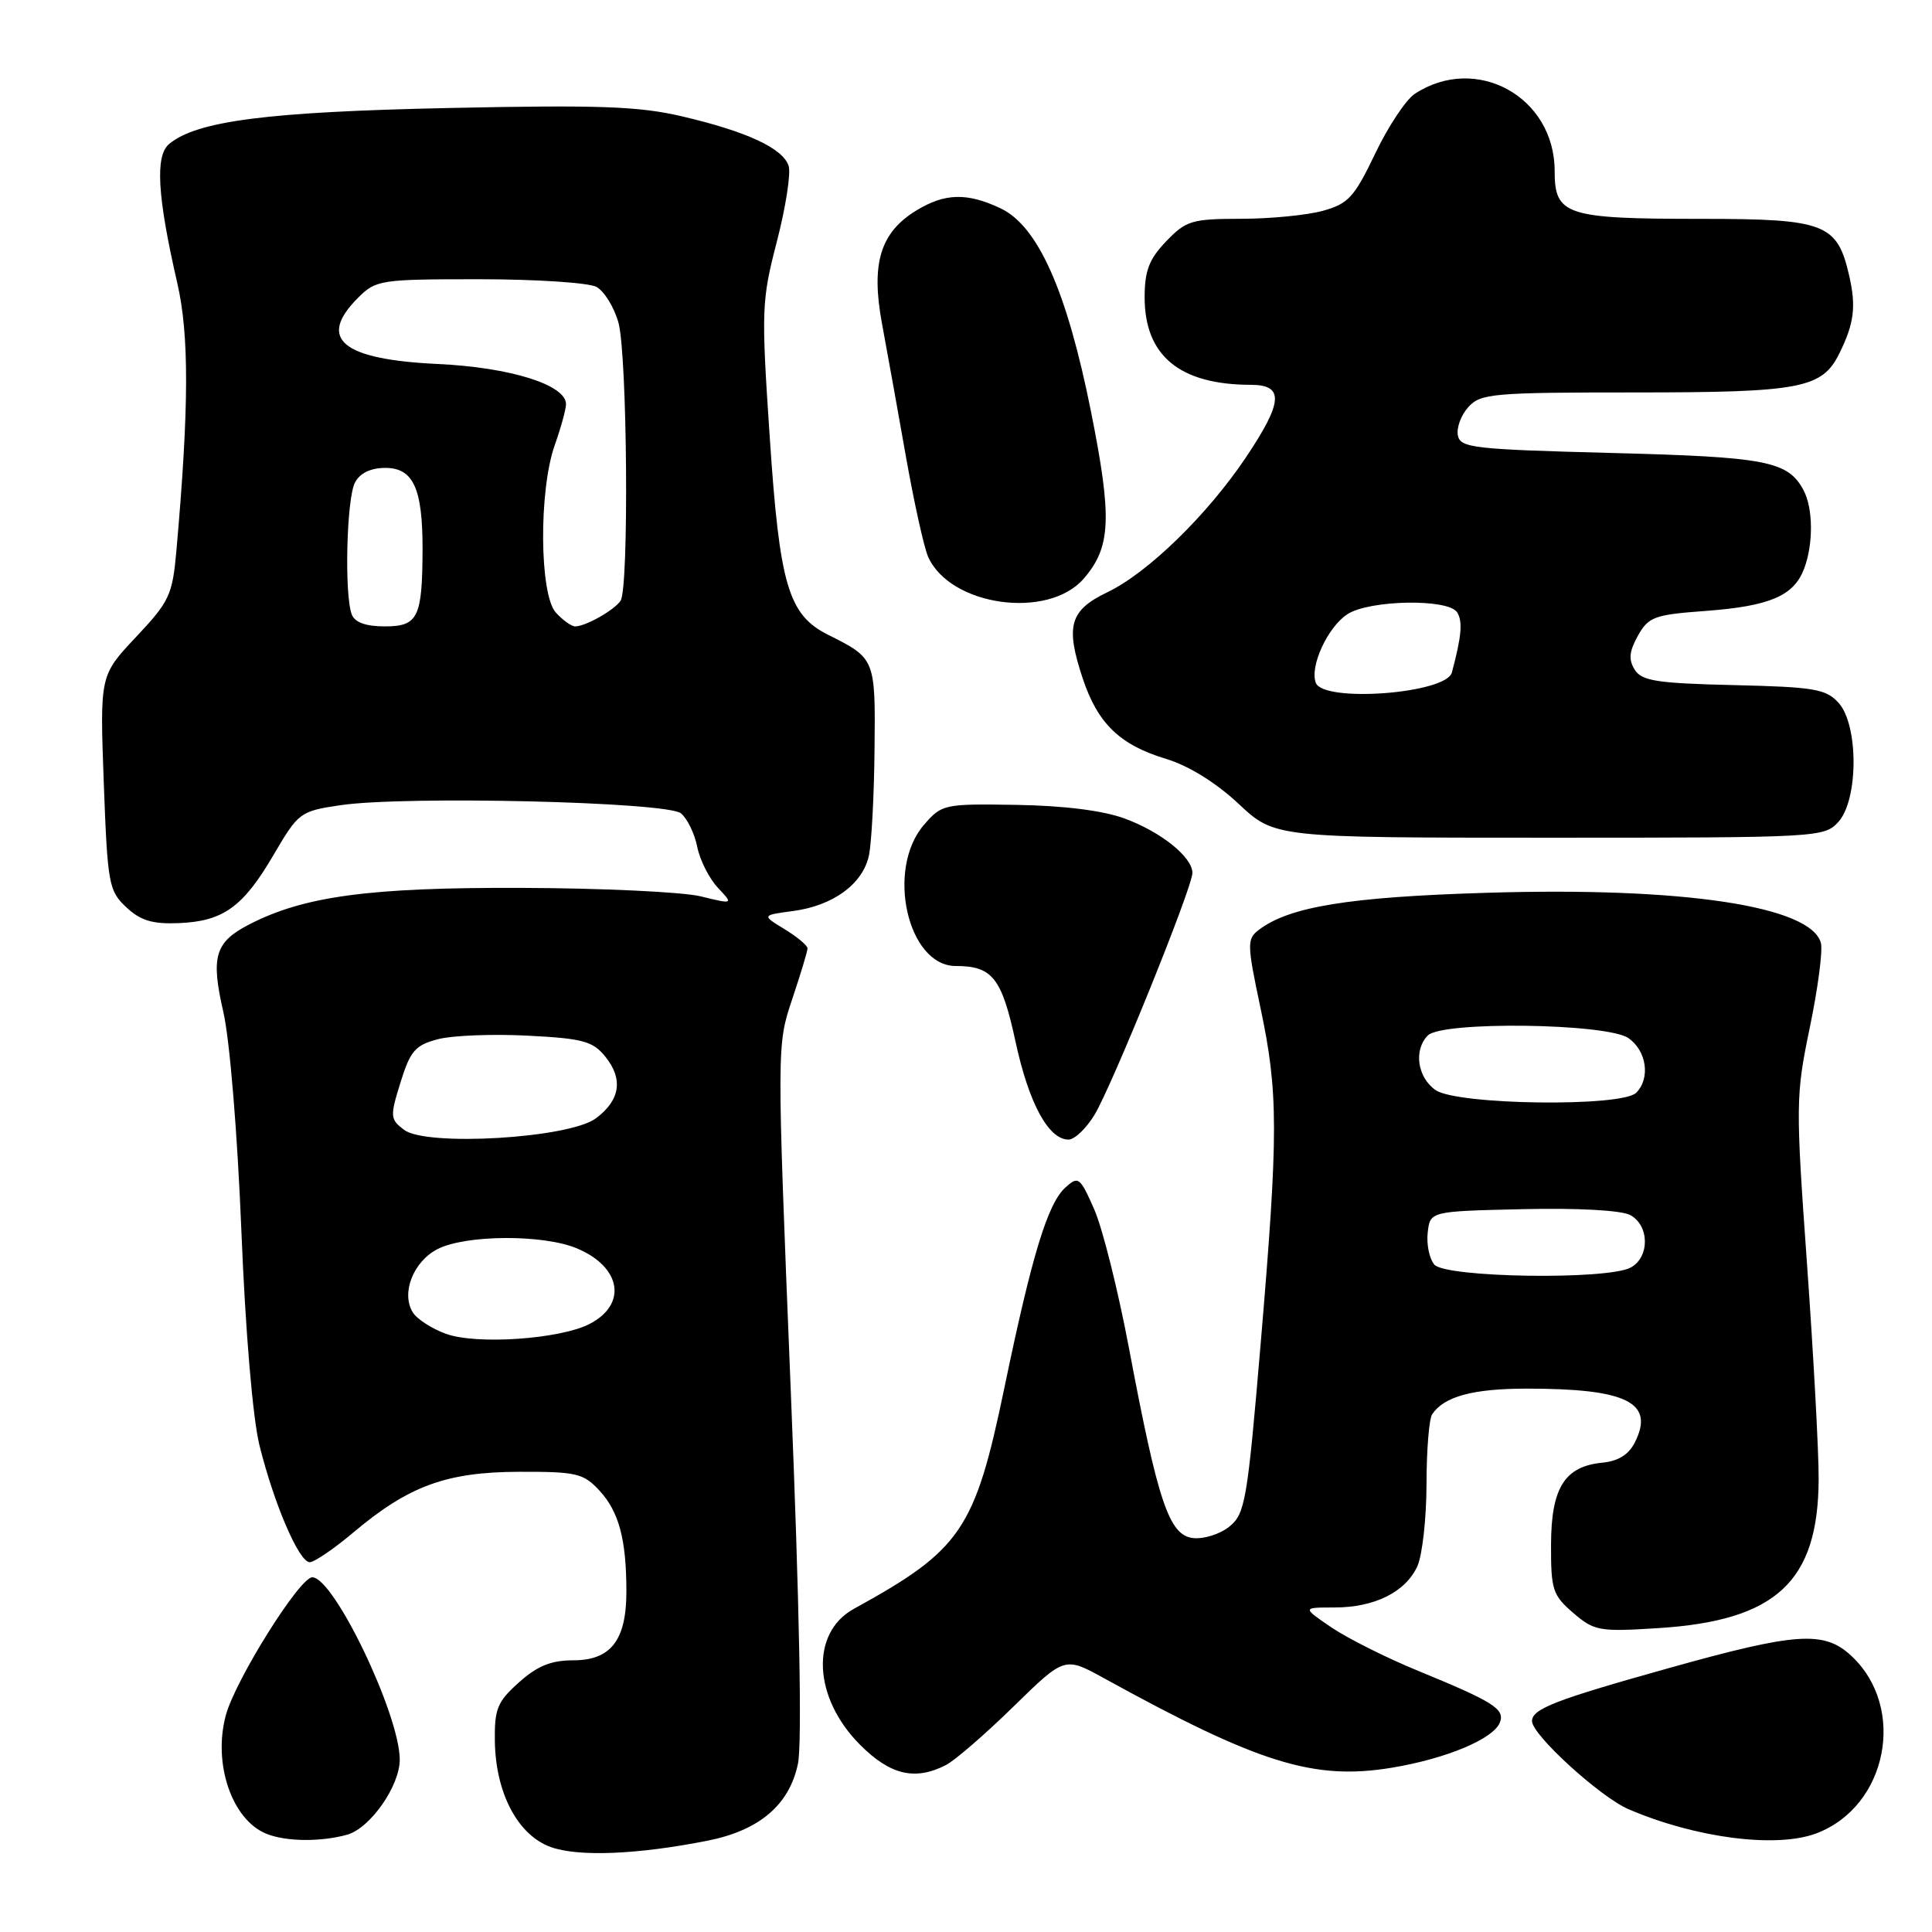 <?xml version="1.0" encoding="UTF-8" standalone="no"?>
<!DOCTYPE svg PUBLIC "-//W3C//DTD SVG 1.1//EN" "http://www.w3.org/Graphics/SVG/1.1/DTD/svg11.dtd" >
<svg xmlns="http://www.w3.org/2000/svg" xmlns:xlink="http://www.w3.org/1999/xlink" version="1.1" viewBox="0 0 256 256">
 <g >
 <path fill="currentColor"
d=" M 93.76 243.90 C 100.62 242.54 104.59 239.16 105.73 233.72 C 106.29 231.06 105.94 212.69 104.77 184.00 C 102.93 138.50 102.93 138.50 104.96 132.43 C 106.08 129.09 107.00 126.05 107.00 125.66 C 107.00 125.28 105.63 124.14 103.96 123.12 C 100.92 121.27 100.92 121.27 105.12 120.71 C 110.40 120.00 114.31 117.14 115.13 113.39 C 115.48 111.80 115.82 105.49 115.88 99.37 C 116.01 87.28 115.99 87.24 109.74 84.12 C 104.46 81.48 103.30 77.57 101.99 57.86 C 100.86 41.01 100.91 39.85 102.94 32.00 C 104.11 27.49 104.81 22.98 104.50 21.99 C 103.76 19.66 98.98 17.43 90.38 15.42 C 84.68 14.08 79.40 13.89 59.50 14.31 C 35.44 14.82 26.09 16.02 22.41 19.08 C 20.53 20.64 20.85 26.03 23.49 37.50 C 25.08 44.40 25.05 54.01 23.38 72.91 C 22.85 78.87 22.47 79.68 18.02 84.41 C 13.23 89.50 13.23 89.50 13.75 103.71 C 14.25 117.14 14.41 118.04 16.72 120.20 C 18.59 121.97 20.19 122.46 23.64 122.32 C 29.57 122.09 32.21 120.19 36.26 113.26 C 39.54 107.66 39.76 107.49 45.06 106.70 C 53.61 105.42 88.39 106.25 90.23 107.77 C 91.07 108.47 92.05 110.48 92.39 112.22 C 92.74 113.97 93.97 116.40 95.11 117.62 C 97.19 119.83 97.19 119.83 92.84 118.77 C 90.45 118.19 79.72 117.68 69.00 117.65 C 48.94 117.58 40.25 118.75 32.99 122.51 C 28.48 124.84 27.91 126.76 29.59 134.08 C 30.44 137.74 31.46 150.16 31.98 163.00 C 32.52 176.46 33.49 187.91 34.38 191.51 C 36.30 199.26 39.62 207.00 41.04 207.00 C 41.64 207.00 44.25 205.23 46.82 203.06 C 54.17 196.87 59.16 195.05 68.80 195.02 C 76.39 195.00 77.29 195.21 79.43 197.51 C 82.02 200.32 83.00 203.98 83.00 210.90 C 83.00 217.34 80.94 220.00 75.96 220.00 C 73.03 220.00 71.20 220.74 68.77 222.92 C 65.90 225.48 65.51 226.43 65.57 230.71 C 65.67 237.60 68.62 243.19 73.00 244.75 C 76.68 246.06 84.48 245.74 93.76 243.90 Z  M 45.99 243.11 C 49.07 242.25 53.01 236.60 52.97 233.10 C 52.89 227.03 44.23 209.00 41.38 209.00 C 39.70 209.00 31.19 222.59 29.92 227.29 C 28.19 233.72 30.74 241.15 35.31 242.99 C 37.89 244.03 42.49 244.08 45.99 243.11 Z  M 240.68 242.93 C 250.12 239.36 252.68 226.24 245.29 219.39 C 241.69 216.05 238.01 216.30 221.14 221.03 C 206.05 225.25 203.00 226.44 203.00 228.06 C 203.00 229.88 212.03 238.11 215.79 239.73 C 224.70 243.56 235.40 244.93 240.68 242.93 Z  M 125.32 233.89 C 126.52 233.28 130.55 229.79 134.28 226.14 C 141.07 219.50 141.07 219.50 146.28 222.37 C 166.82 233.68 174.09 235.94 184.43 234.23 C 191.66 233.03 197.91 230.41 198.75 228.22 C 199.42 226.45 197.88 225.49 187.90 221.39 C 183.72 219.68 178.56 217.09 176.42 215.64 C 172.54 213.00 172.54 213.00 176.82 213.00 C 182.14 213.00 186.24 210.96 187.81 207.53 C 188.46 206.09 189.01 201.21 189.02 196.70 C 189.02 192.19 189.36 188.00 189.77 187.40 C 191.34 185.04 195.17 184.00 202.31 184.00 C 215.53 184.00 219.26 185.83 216.66 191.06 C 215.84 192.73 214.46 193.60 212.33 193.81 C 207.32 194.30 205.54 197.14 205.52 204.67 C 205.50 210.64 205.74 211.38 208.45 213.71 C 211.24 216.11 211.89 216.23 219.65 215.74 C 235.35 214.76 240.93 209.60 240.98 196.00 C 241.00 192.43 240.30 179.60 239.44 167.50 C 237.92 146.26 237.94 145.17 239.81 136.14 C 240.88 131.00 241.54 125.97 241.28 124.96 C 240.00 120.06 223.01 117.50 197.00 118.30 C 178.73 118.85 170.82 120.14 166.79 123.22 C 165.22 124.42 165.23 125.09 167.01 133.50 C 169.40 144.78 169.41 150.06 167.05 177.98 C 165.28 198.90 164.99 200.59 162.90 202.28 C 161.67 203.28 159.50 203.96 158.08 203.80 C 154.91 203.43 153.45 199.09 149.59 178.61 C 148.15 170.98 146.08 162.70 144.98 160.22 C 143.10 155.96 142.88 155.80 141.18 157.34 C 138.82 159.47 136.74 166.30 133.09 183.87 C 129.17 202.73 127.39 205.35 113.14 213.18 C 107.34 216.37 107.74 224.97 113.97 231.20 C 117.96 235.20 121.23 235.97 125.32 233.89 Z  M 145.01 147.75 C 147.34 143.93 158.00 117.60 158.00 115.67 C 158.00 113.56 153.81 110.20 148.97 108.44 C 146.13 107.40 140.92 106.75 134.67 106.65 C 125.06 106.50 124.79 106.56 122.42 109.31 C 117.36 115.17 120.26 128.00 126.64 128.00 C 131.50 128.00 132.74 129.57 134.57 138.06 C 136.33 146.20 138.93 151.00 141.59 151.00 C 142.38 151.00 143.92 149.54 145.01 147.75 Z  M 243.60 108.90 C 246.26 105.95 246.28 96.07 243.62 93.13 C 241.95 91.29 240.42 91.03 229.73 90.78 C 219.54 90.54 217.55 90.23 216.61 88.74 C 215.77 87.40 215.87 86.33 217.03 84.24 C 218.44 81.73 219.20 81.45 226.03 80.95 C 234.53 80.31 237.68 78.96 239.05 75.37 C 240.29 72.10 240.26 67.35 238.98 64.96 C 236.91 61.09 234.10 60.55 213.51 60.02 C 195.19 59.54 193.49 59.35 193.17 57.68 C 192.98 56.67 193.61 54.98 194.57 53.93 C 196.18 52.14 197.84 52.00 216.70 52.00 C 238.61 52.00 241.44 51.46 243.72 46.84 C 245.69 42.84 245.97 40.64 245.02 36.50 C 243.44 29.62 241.82 29.00 225.45 29.00 C 207.47 29.00 206.00 28.52 206.00 22.66 C 206.00 12.83 195.61 7.10 187.47 12.43 C 186.30 13.20 183.93 16.76 182.22 20.35 C 179.46 26.12 178.66 27.00 175.30 27.93 C 173.21 28.51 168.32 28.99 164.44 28.99 C 157.91 29.00 157.16 29.23 154.52 31.98 C 152.26 34.34 151.67 35.88 151.67 39.40 C 151.67 47.14 156.32 50.98 165.75 50.99 C 170.18 51.00 170.02 53.25 165.07 60.64 C 159.95 68.25 152.12 75.88 146.76 78.46 C 141.74 80.87 141.15 82.91 143.46 89.88 C 145.45 95.88 148.39 98.71 154.52 100.56 C 157.48 101.45 161.10 103.69 164.10 106.49 C 168.91 111.00 168.91 111.00 205.30 111.00 C 241.02 111.00 241.72 110.96 243.60 108.90 Z  M 143.62 76.65 C 147.22 72.47 147.38 68.63 144.55 54.47 C 141.36 38.54 137.54 29.96 132.59 27.61 C 128.16 25.51 125.20 25.58 121.42 27.89 C 116.64 30.80 115.39 34.92 116.87 42.89 C 117.55 46.53 118.97 54.45 120.04 60.50 C 121.11 66.55 122.43 72.51 122.97 73.75 C 125.85 80.32 138.89 82.15 143.62 76.65 Z  M 59.10 176.74 C 57.22 176.06 55.24 174.78 54.70 173.90 C 53.12 171.37 54.75 167.18 57.96 165.52 C 61.67 163.60 71.96 163.54 76.43 165.41 C 82.32 167.87 83.16 172.83 78.12 175.43 C 74.21 177.45 63.14 178.21 59.10 176.74 Z  M 53.54 149.71 C 51.69 148.30 51.66 147.96 53.07 143.42 C 54.37 139.24 55.02 138.49 58.03 137.70 C 59.94 137.20 65.28 136.99 69.90 137.23 C 77.22 137.60 78.55 137.96 80.20 140.00 C 82.61 142.98 82.19 145.79 78.95 148.19 C 75.41 150.83 56.49 151.95 53.54 149.71 Z  M 46.61 81.42 C 45.61 78.81 45.92 66.02 47.04 63.93 C 47.70 62.68 49.13 62.00 51.06 62.00 C 54.77 62.00 56.01 64.72 55.99 72.82 C 55.96 81.84 55.39 83.00 50.99 83.00 C 48.47 83.00 47.01 82.47 46.61 81.42 Z  M 73.65 81.17 C 71.48 78.76 71.38 65.01 73.50 59.00 C 74.33 56.66 75.00 54.21 75.00 53.56 C 75.00 50.99 67.63 48.68 58.00 48.23 C 45.28 47.63 42.00 44.91 47.45 39.45 C 49.82 37.09 50.40 37.00 63.52 37.00 C 71.01 37.00 77.98 37.46 79.02 38.01 C 80.06 38.57 81.38 40.71 81.95 42.76 C 83.12 46.99 83.36 77.91 82.23 79.60 C 81.40 80.85 77.59 83.00 76.22 83.00 C 75.72 83.00 74.57 82.18 73.65 81.17 Z  M 190.05 167.56 C 189.39 166.77 189.00 164.86 189.18 163.31 C 189.50 160.50 189.50 160.50 201.76 160.22 C 209.09 160.05 214.82 160.37 216.01 161.00 C 218.58 162.38 218.61 166.60 216.07 167.96 C 212.95 169.63 191.50 169.30 190.05 167.56 Z  M 190.22 144.44 C 187.80 142.75 187.29 139.11 189.20 137.20 C 191.11 135.29 212.96 135.58 215.78 137.56 C 218.20 139.25 218.71 142.89 216.80 144.80 C 214.89 146.71 193.04 146.42 190.22 144.44 Z  M 174.35 90.48 C 173.52 88.31 175.92 83.10 178.53 81.39 C 181.44 79.48 191.95 79.30 193.08 81.14 C 193.84 82.35 193.66 84.33 192.38 89.11 C 191.64 91.91 175.38 93.14 174.35 90.48 Z "/>
</g>
</svg>